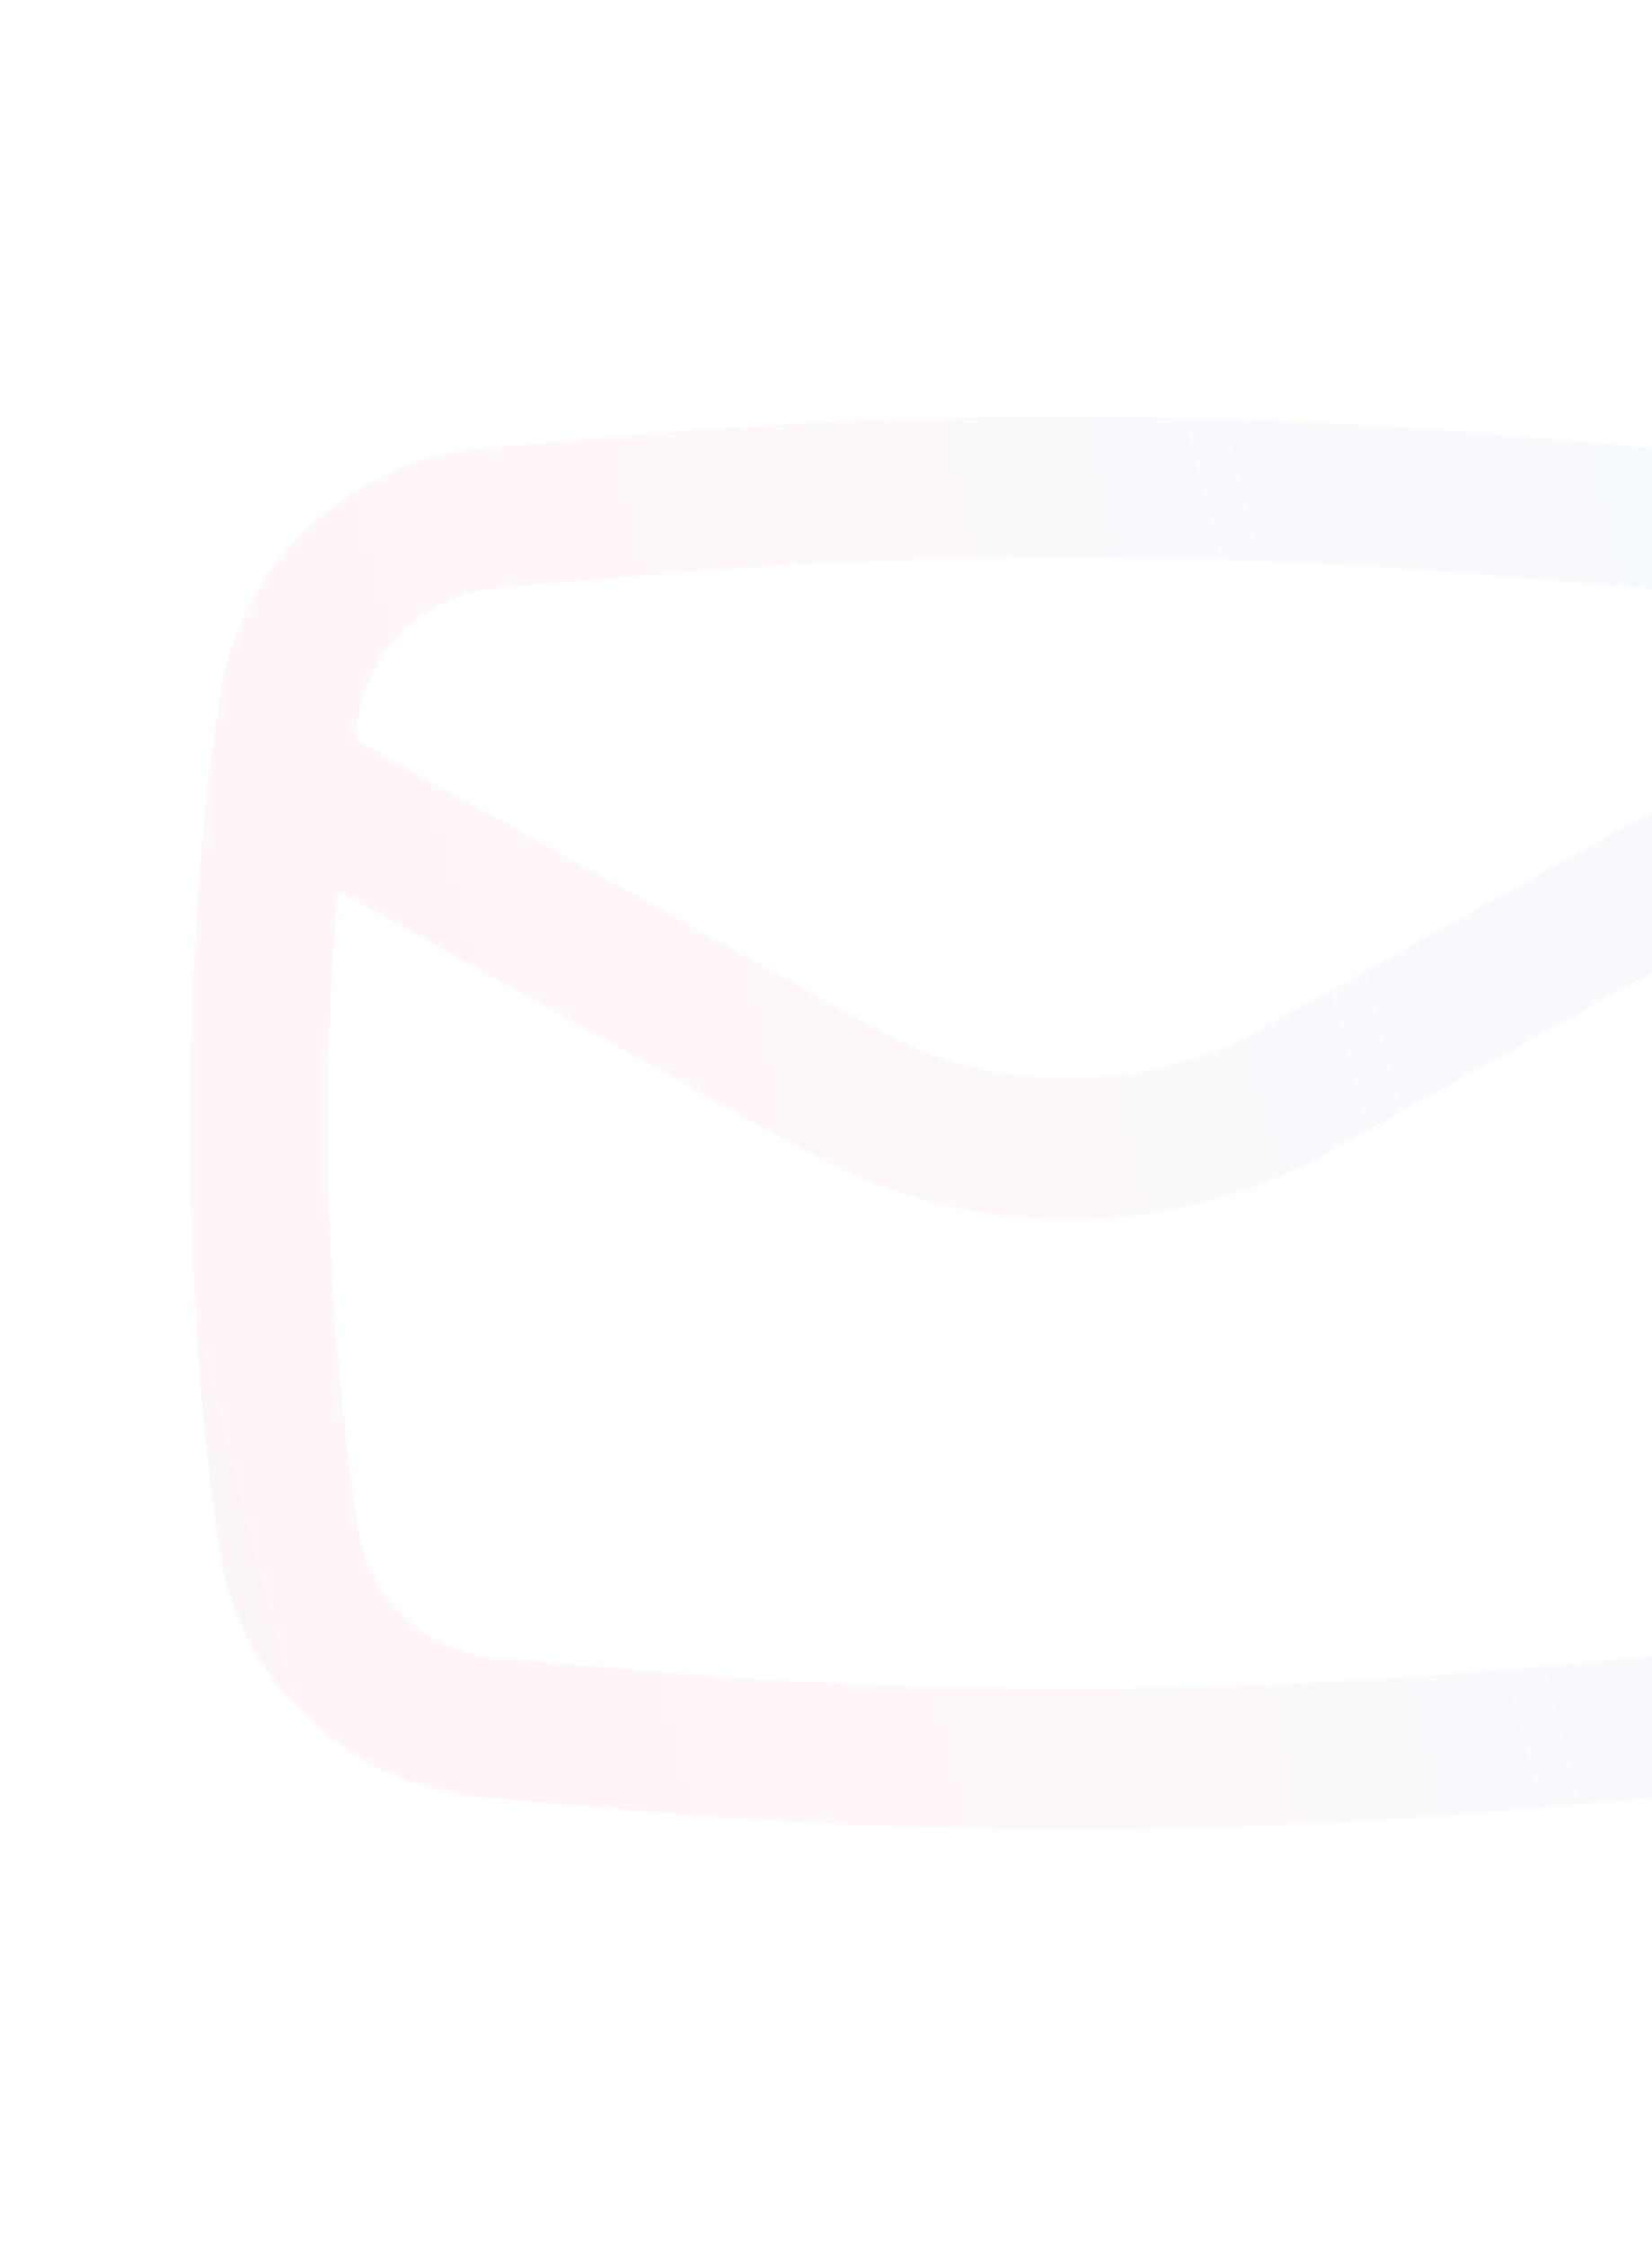 <svg width="426" height="579" viewBox="0 0 426 579" fill="none" xmlns="http://www.w3.org/2000/svg">
<g clip-path="url(#clip0_2406_286)">
<g opacity="0.05">
<path fill-rule="evenodd" clip-rule="evenodd" d="M53.639 201.524C46.881 264.319 47.182 336.742 56.587 399.281C61.791 433.886 90.033 460.414 124.895 463.446L161.33 466.612C237.301 473.217 313.7 473.217 389.672 466.612L426.106 463.446C460.969 460.414 489.212 433.886 494.415 399.281C503.819 336.742 504.121 264.323 497.361 201.527C496.488 194.247 495.506 186.977 494.415 179.719C489.212 145.115 460.969 118.586 426.106 115.555L389.672 112.388C313.7 105.784 237.301 105.784 161.33 112.388L124.895 115.555C90.033 118.586 61.791 145.115 56.587 179.719C55.496 186.976 54.513 194.245 53.639 201.524ZM164.463 148.44C238.348 142.017 312.653 142.017 386.538 148.44L422.972 151.607C441.169 153.189 455.912 167.037 458.628 185.1C458.911 186.976 459.186 188.853 459.454 190.731L325.294 265.264C294.328 282.468 256.673 282.468 225.706 265.264L91.549 190.732C91.815 188.854 92.09 186.977 92.372 185.1C95.088 167.037 109.831 153.189 128.029 151.607L164.463 148.44ZM463.88 229.668C468.561 284.376 466.809 339.499 458.628 393.899C455.912 411.964 441.169 425.811 422.972 427.394L386.538 430.562C312.653 436.984 238.348 436.984 164.463 430.562L128.029 427.394C109.831 425.811 95.088 411.964 92.372 393.899C84.191 339.499 82.441 284.379 87.12 229.668L208.132 296.897C250.029 320.173 300.972 320.173 342.867 296.897L463.88 229.668Z" fill="url(#paint0_linear_2406_286)"/>
</g>
</g>
<defs>
<linearGradient id="paint0_linear_2406_286" x1="29.407" y1="521.752" x2="579.286" y2="380.431" gradientUnits="userSpaceOnUse">
<stop offset="0" stop-color="#D74596"/>
<stop offset="0.366" stop-color="#F2464E"/>
<stop offset="0.686" stop-color="#857ADD"/>
<stop offset="1" stop-color="#0192DE"/>
</linearGradient>
<clipPath id="clip0_2406_286">
<rect width="565" height="579" fill="white"/>
</clipPath>
</defs>
</svg>
